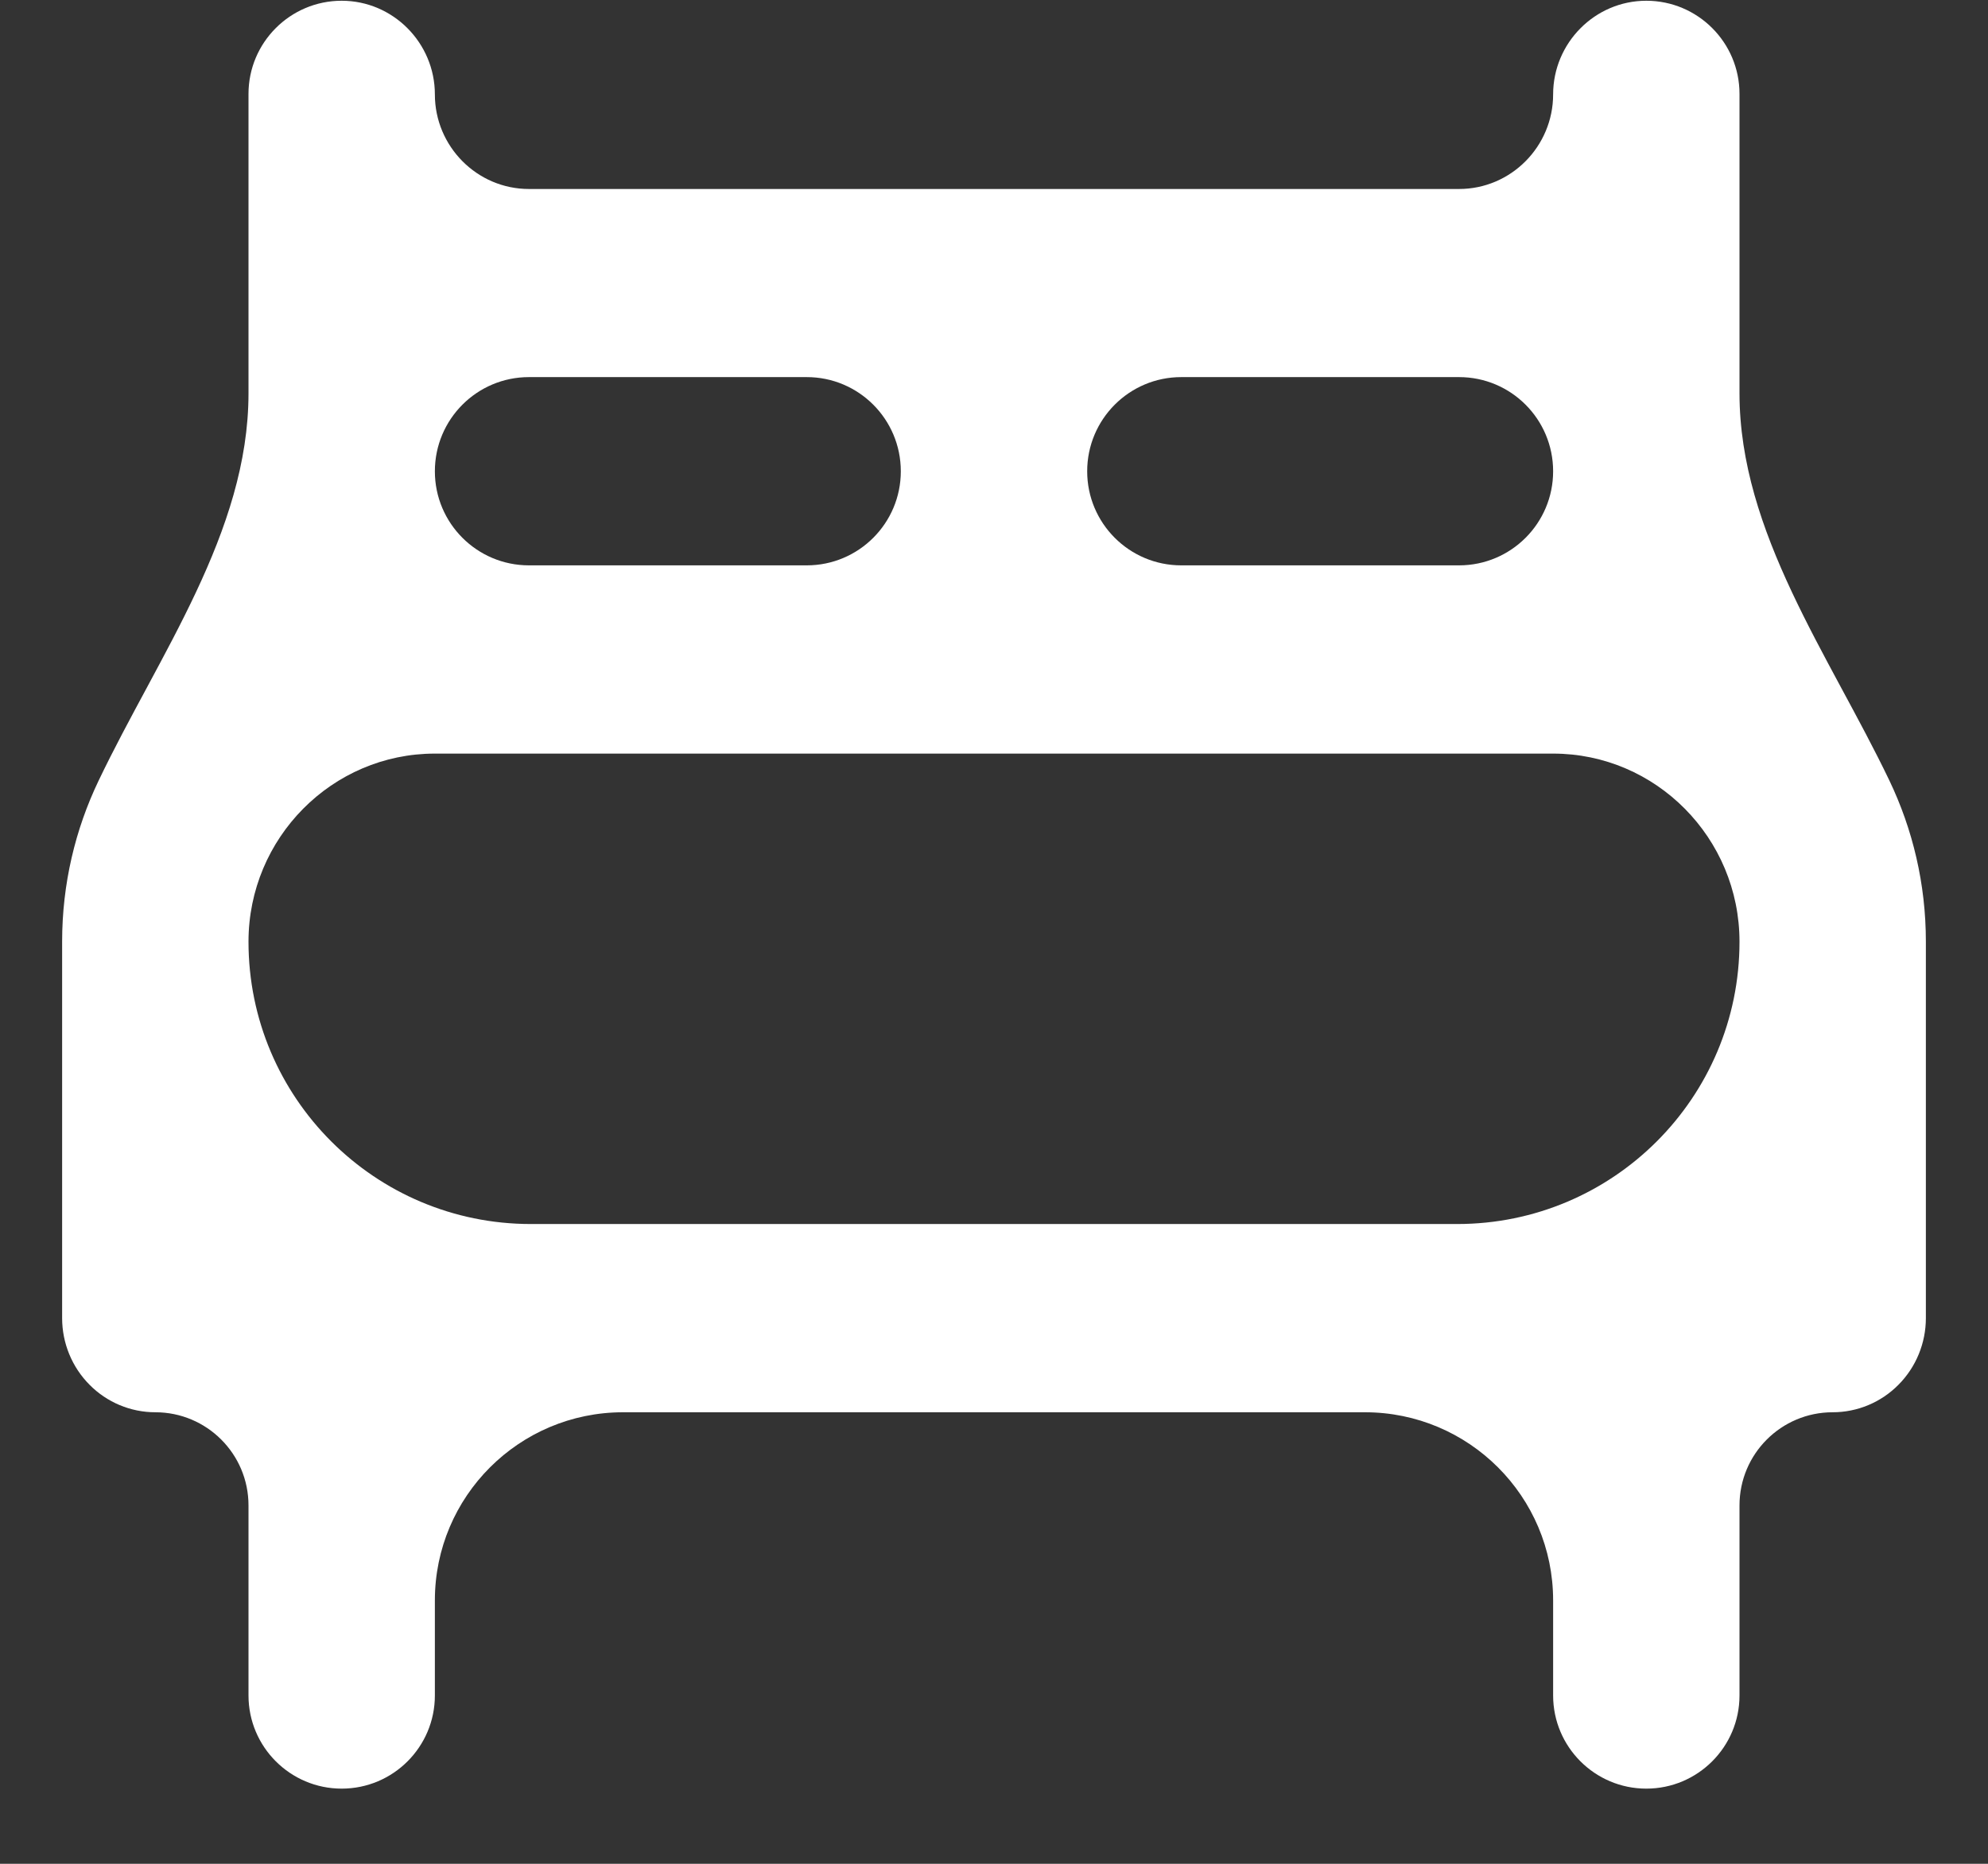 <svg width="16" height="15" viewBox="0 0 16 15" fill="none" xmlns="http://www.w3.org/2000/svg">
<rect x="0" y="0" width="16" height="15" fill="#333333" stroke="none"/>
<path d="M15.206 6.281C14.722 5.272 14 4.285 14 3.165V0.756C14 0.342 13.664 0.006 13.25 0.006V0.006C12.836 0.006 12.5 0.346 12.5 0.76V0.76C12.5 1.178 12.161 1.521 11.743 1.521H4.257C3.839 1.521 3.5 1.178 3.5 0.76V0.76C3.5 0.346 3.164 0.006 2.75 0.006V0.006C2.336 0.006 2 0.342 2 0.756V3.165C2 4.284 1.277 5.272 0.794 6.282C0.606 6.674 0.5 7.113 0.5 7.579V10.608C0.5 10.809 0.579 11.002 0.72 11.144C0.86 11.286 1.051 11.366 1.25 11.366V11.366C1.664 11.366 2 11.701 2 12.116V13.645C2 14.059 2.336 14.395 2.75 14.395V14.395C3.164 14.395 3.5 14.059 3.5 13.645V12.88C3.5 12.044 4.178 11.366 5.015 11.366H10.985C11.822 11.366 12.5 12.044 12.5 12.88V13.645C12.5 14.059 12.836 14.395 13.25 14.395V14.395C13.664 14.395 14 14.059 14 13.645V12.116C14 11.701 14.336 11.366 14.75 11.366V11.366C14.949 11.366 15.14 11.286 15.28 11.144C15.421 11.002 15.5 10.809 15.5 10.608V7.579C15.5 7.113 15.394 6.674 15.206 6.281ZM11.743 3.035C12.161 3.035 12.5 3.374 12.5 3.793V3.793C12.5 4.211 12.161 4.55 11.743 4.55H9.507C9.089 4.55 8.75 4.211 8.75 3.793V3.793C8.75 3.374 9.089 3.035 9.507 3.035H11.743ZM3.5 3.793C3.5 3.374 3.839 3.035 4.257 3.035H6.493C6.911 3.035 7.25 3.374 7.25 3.793V3.793C7.25 4.211 6.911 4.55 6.493 4.55H4.257C3.839 4.55 3.5 4.211 3.5 3.793V3.793ZM14 7.579C14 8.834 12.983 9.851 11.728 9.851H4.272C3.017 9.851 2 8.834 2 7.579V7.579C2 6.744 2.673 6.065 3.5 6.065H12.5C13.327 6.065 14 6.744 14 7.579V7.579Z" fill="white"/>
</svg>
